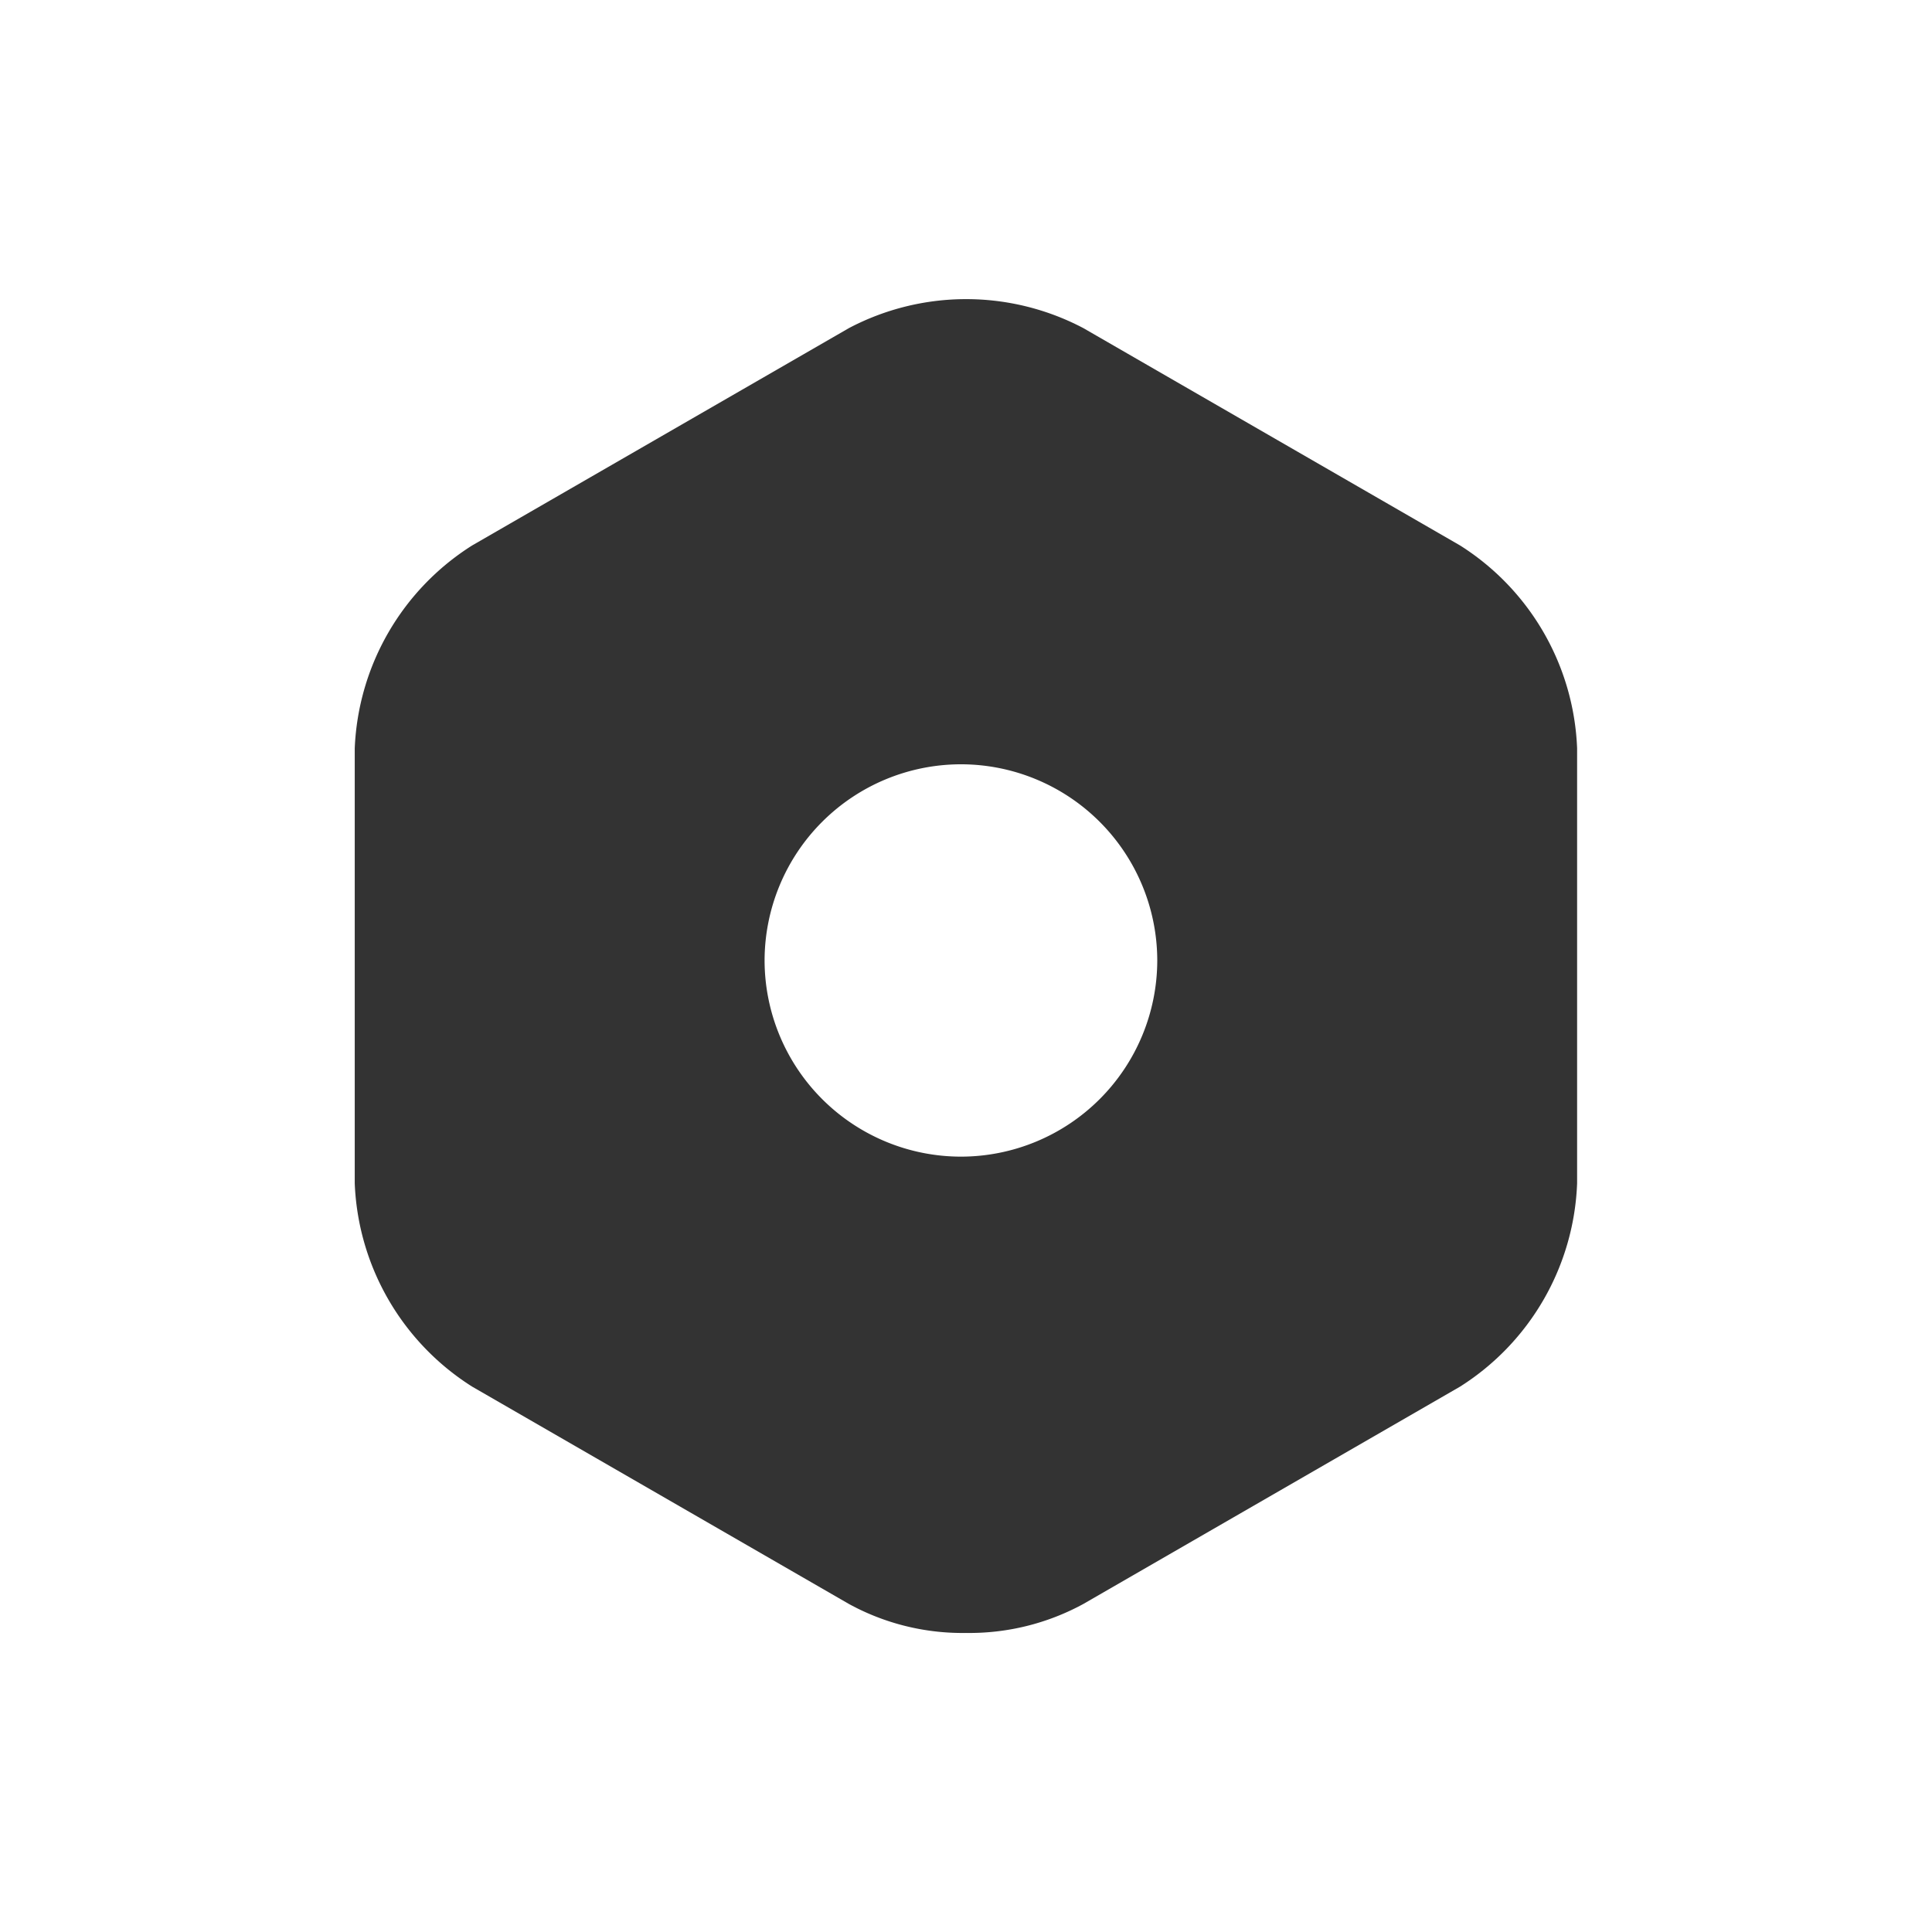 <?xml version="1.0" standalone="no"?><!DOCTYPE svg PUBLIC "-//W3C//DTD SVG 1.1//EN" "http://www.w3.org/Graphics/SVG/1.1/DTD/svg11.dtd"><svg class="icon" width="32px" height="32.00px" viewBox="0 0 1024 1024" version="1.1" xmlns="http://www.w3.org/2000/svg"><path fill="#333333" d="M773.868 289.103l-199.68-115.2a133.297 133.297 0 0 0-124.239 0l-199.7 115.2a133.632 133.632 0 0 0-62.228 107.52v230.597a133.691 133.691 0 0 0 62.228 107.717l199.7 115.2a125.302 125.302 0 0 0 62.011 15.36 126.188 126.188 0 0 0 62.228-15.36l199.68-115.2a133.435 133.435 0 0 0 62.031-107.717v-230.597a133.376 133.376 0 0 0-62.031-107.52z m-264.468 323.938a104.153 104.153 0 0 1-104.153-103.975 104.153 104.153 0 0 1 104.153-103.975 104.133 104.133 0 0 1 103.975 103.975 104.133 104.133 0 0 1-103.975 103.975z"  /></svg>